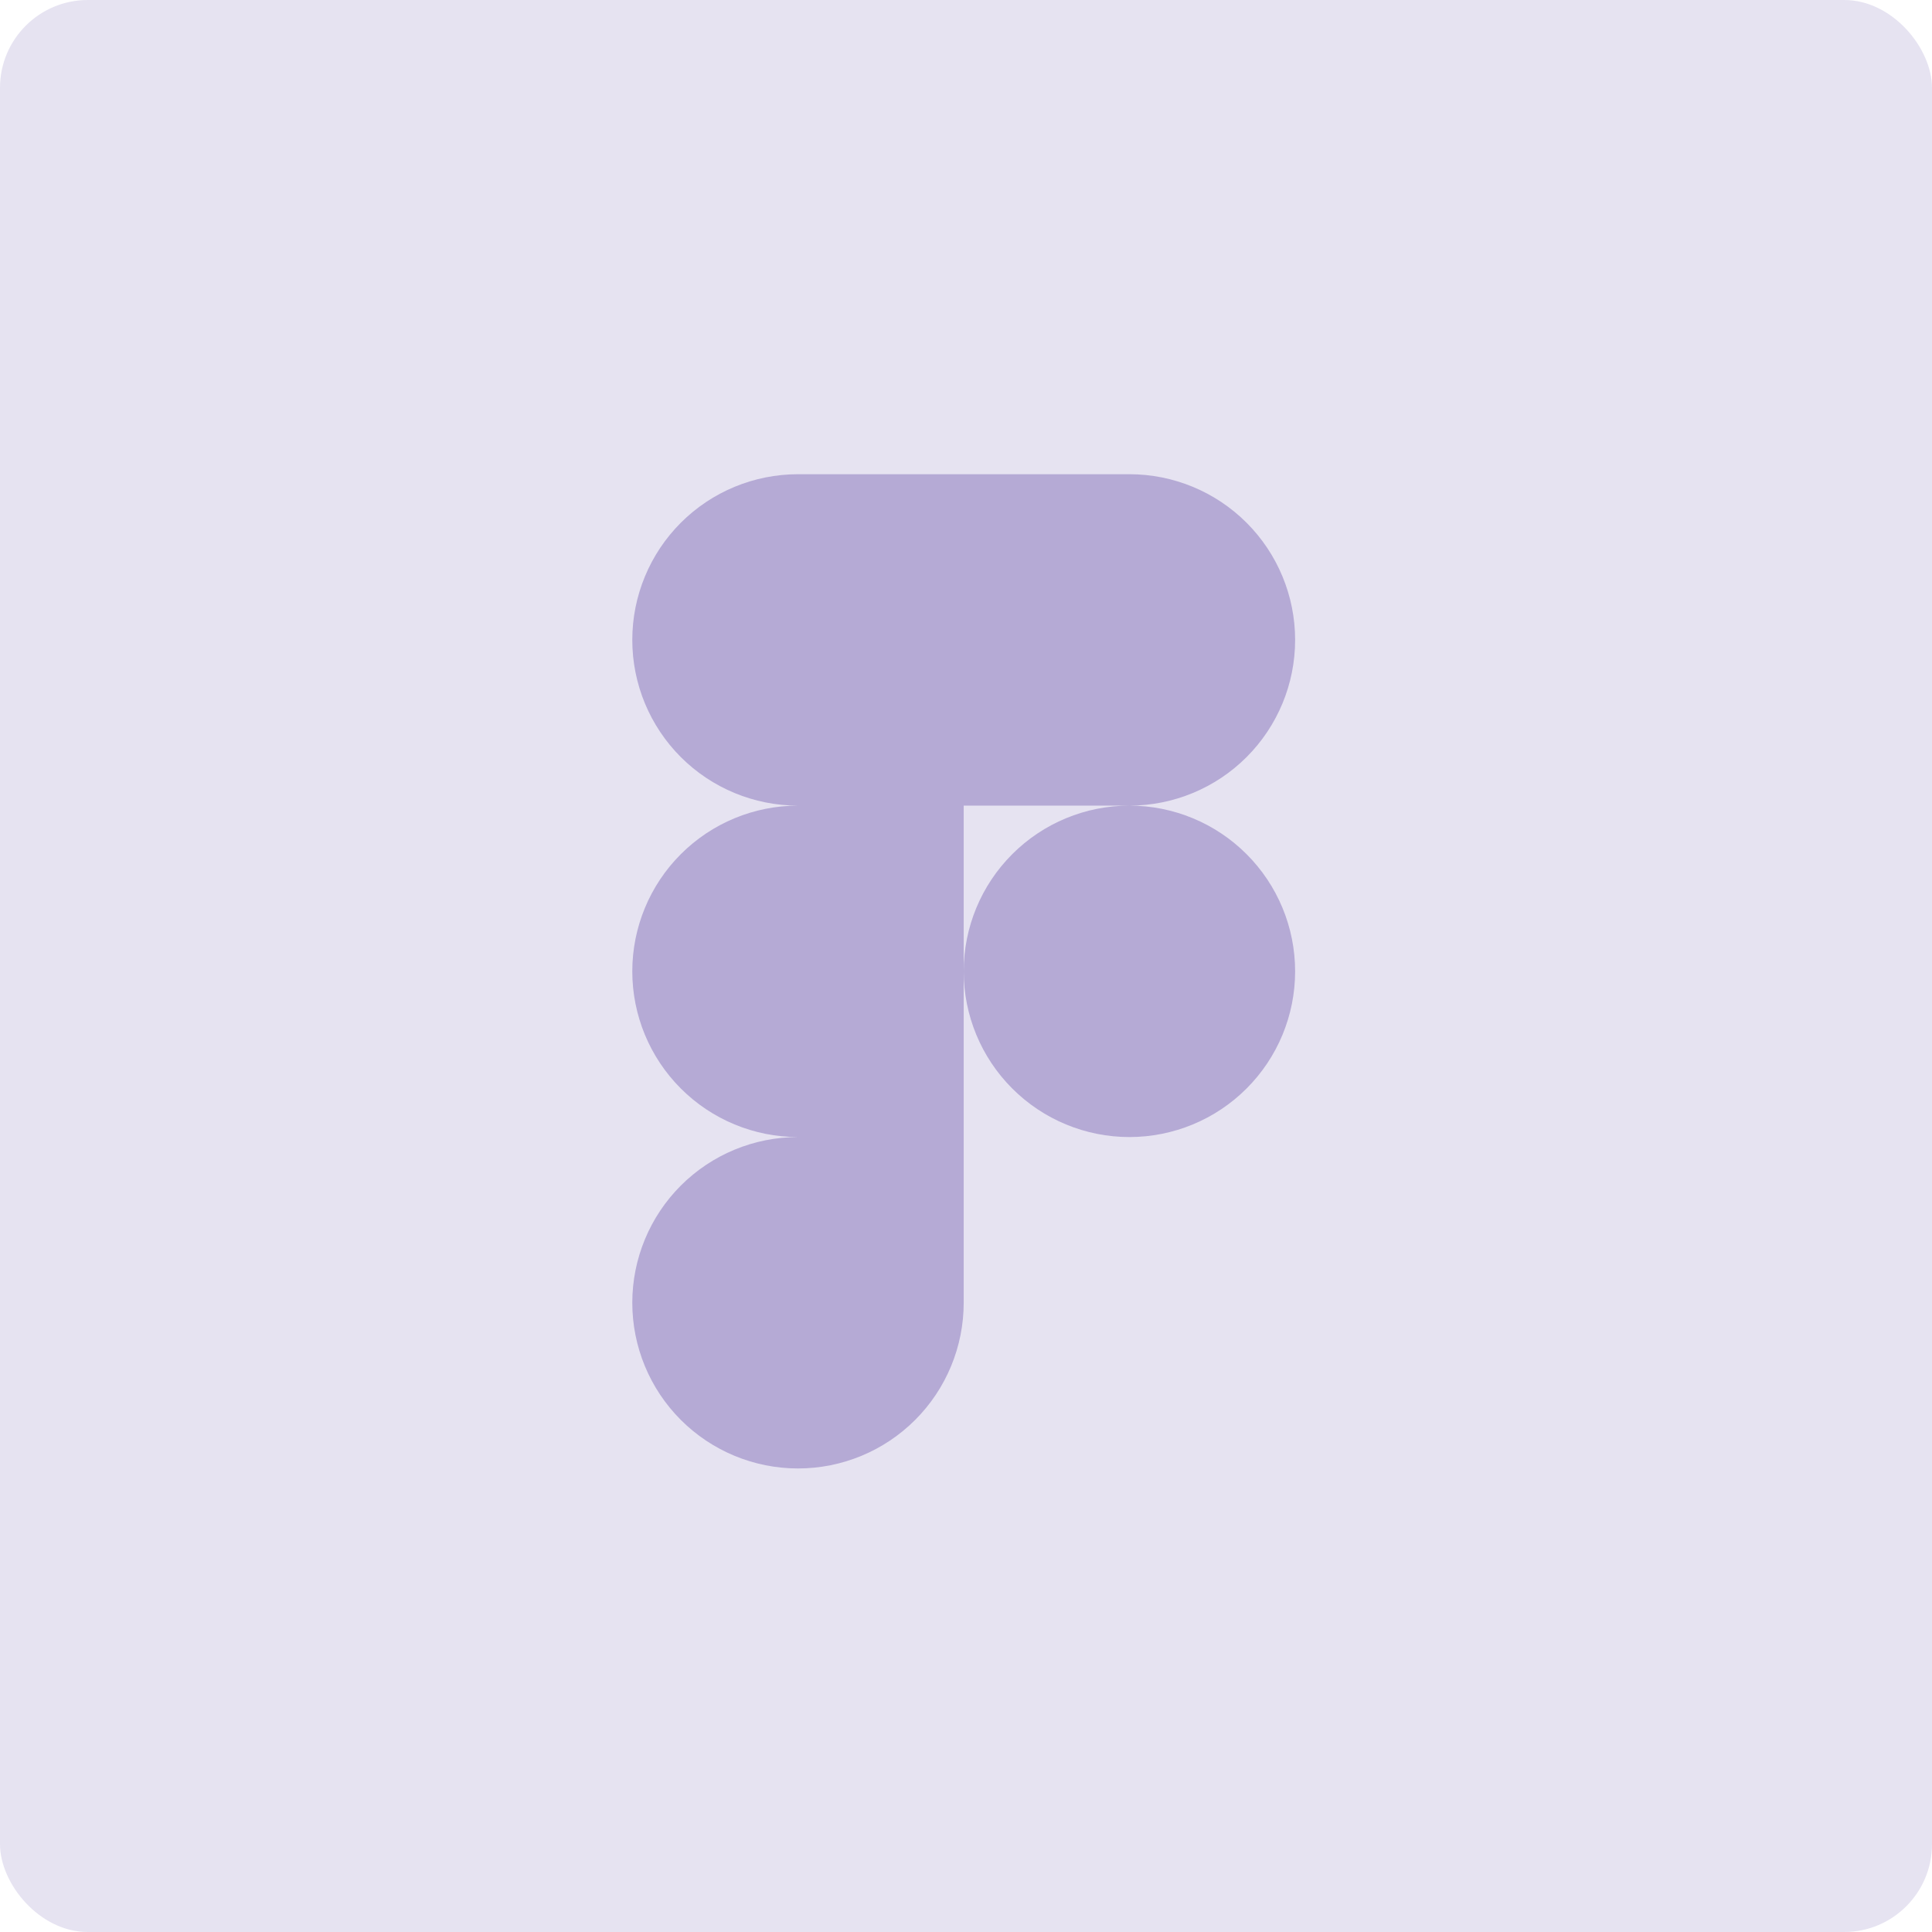 <svg width="110" height="110" viewBox="0 0 110 110" fill="none" xmlns="http://www.w3.org/2000/svg">
<rect width="110" height="110" rx="5" fill="#E6E3F1"/>
<path d="M54.869 55.304C54.869 52.802 55.863 50.402 57.633 48.633C59.402 46.863 61.802 45.869 64.304 45.869C66.806 45.869 69.206 46.863 70.975 48.633C72.745 50.402 73.739 52.802 73.739 55.304C73.739 57.806 72.745 60.206 70.975 61.975C69.206 63.745 66.806 64.739 64.304 64.739C61.802 64.739 59.402 63.745 57.633 61.975C55.863 60.206 54.869 57.806 54.869 55.304ZM36 74.173C36 71.671 36.994 69.271 38.763 67.502C40.533 65.733 42.932 64.739 45.435 64.739H54.869V74.173C54.869 76.675 53.875 79.075 52.106 80.844C50.337 82.614 47.937 83.608 45.435 83.608C42.932 83.608 40.533 82.614 38.763 80.844C36.994 79.075 36 76.675 36 74.173ZM54.869 27V45.869H64.304C66.806 45.869 69.206 44.875 70.975 43.106C72.745 41.337 73.739 38.937 73.739 36.435C73.739 33.932 72.745 31.533 70.975 29.763C69.206 27.994 66.806 27 64.304 27H54.869ZM36 36.435C36 38.937 36.994 41.337 38.763 43.106C40.533 44.875 42.932 45.869 45.435 45.869H54.869V27H45.435C42.932 27 40.533 27.994 38.763 29.763C36.994 31.533 36 33.932 36 36.435ZM36 55.304C36 57.806 36.994 60.206 38.763 61.975C40.533 63.745 42.932 64.739 45.435 64.739H54.869V45.869H45.435C42.932 45.869 40.533 46.863 38.763 48.633C36.994 50.402 36 52.802 36 55.304Z" fill="#B5AAD5"/>
</svg>
